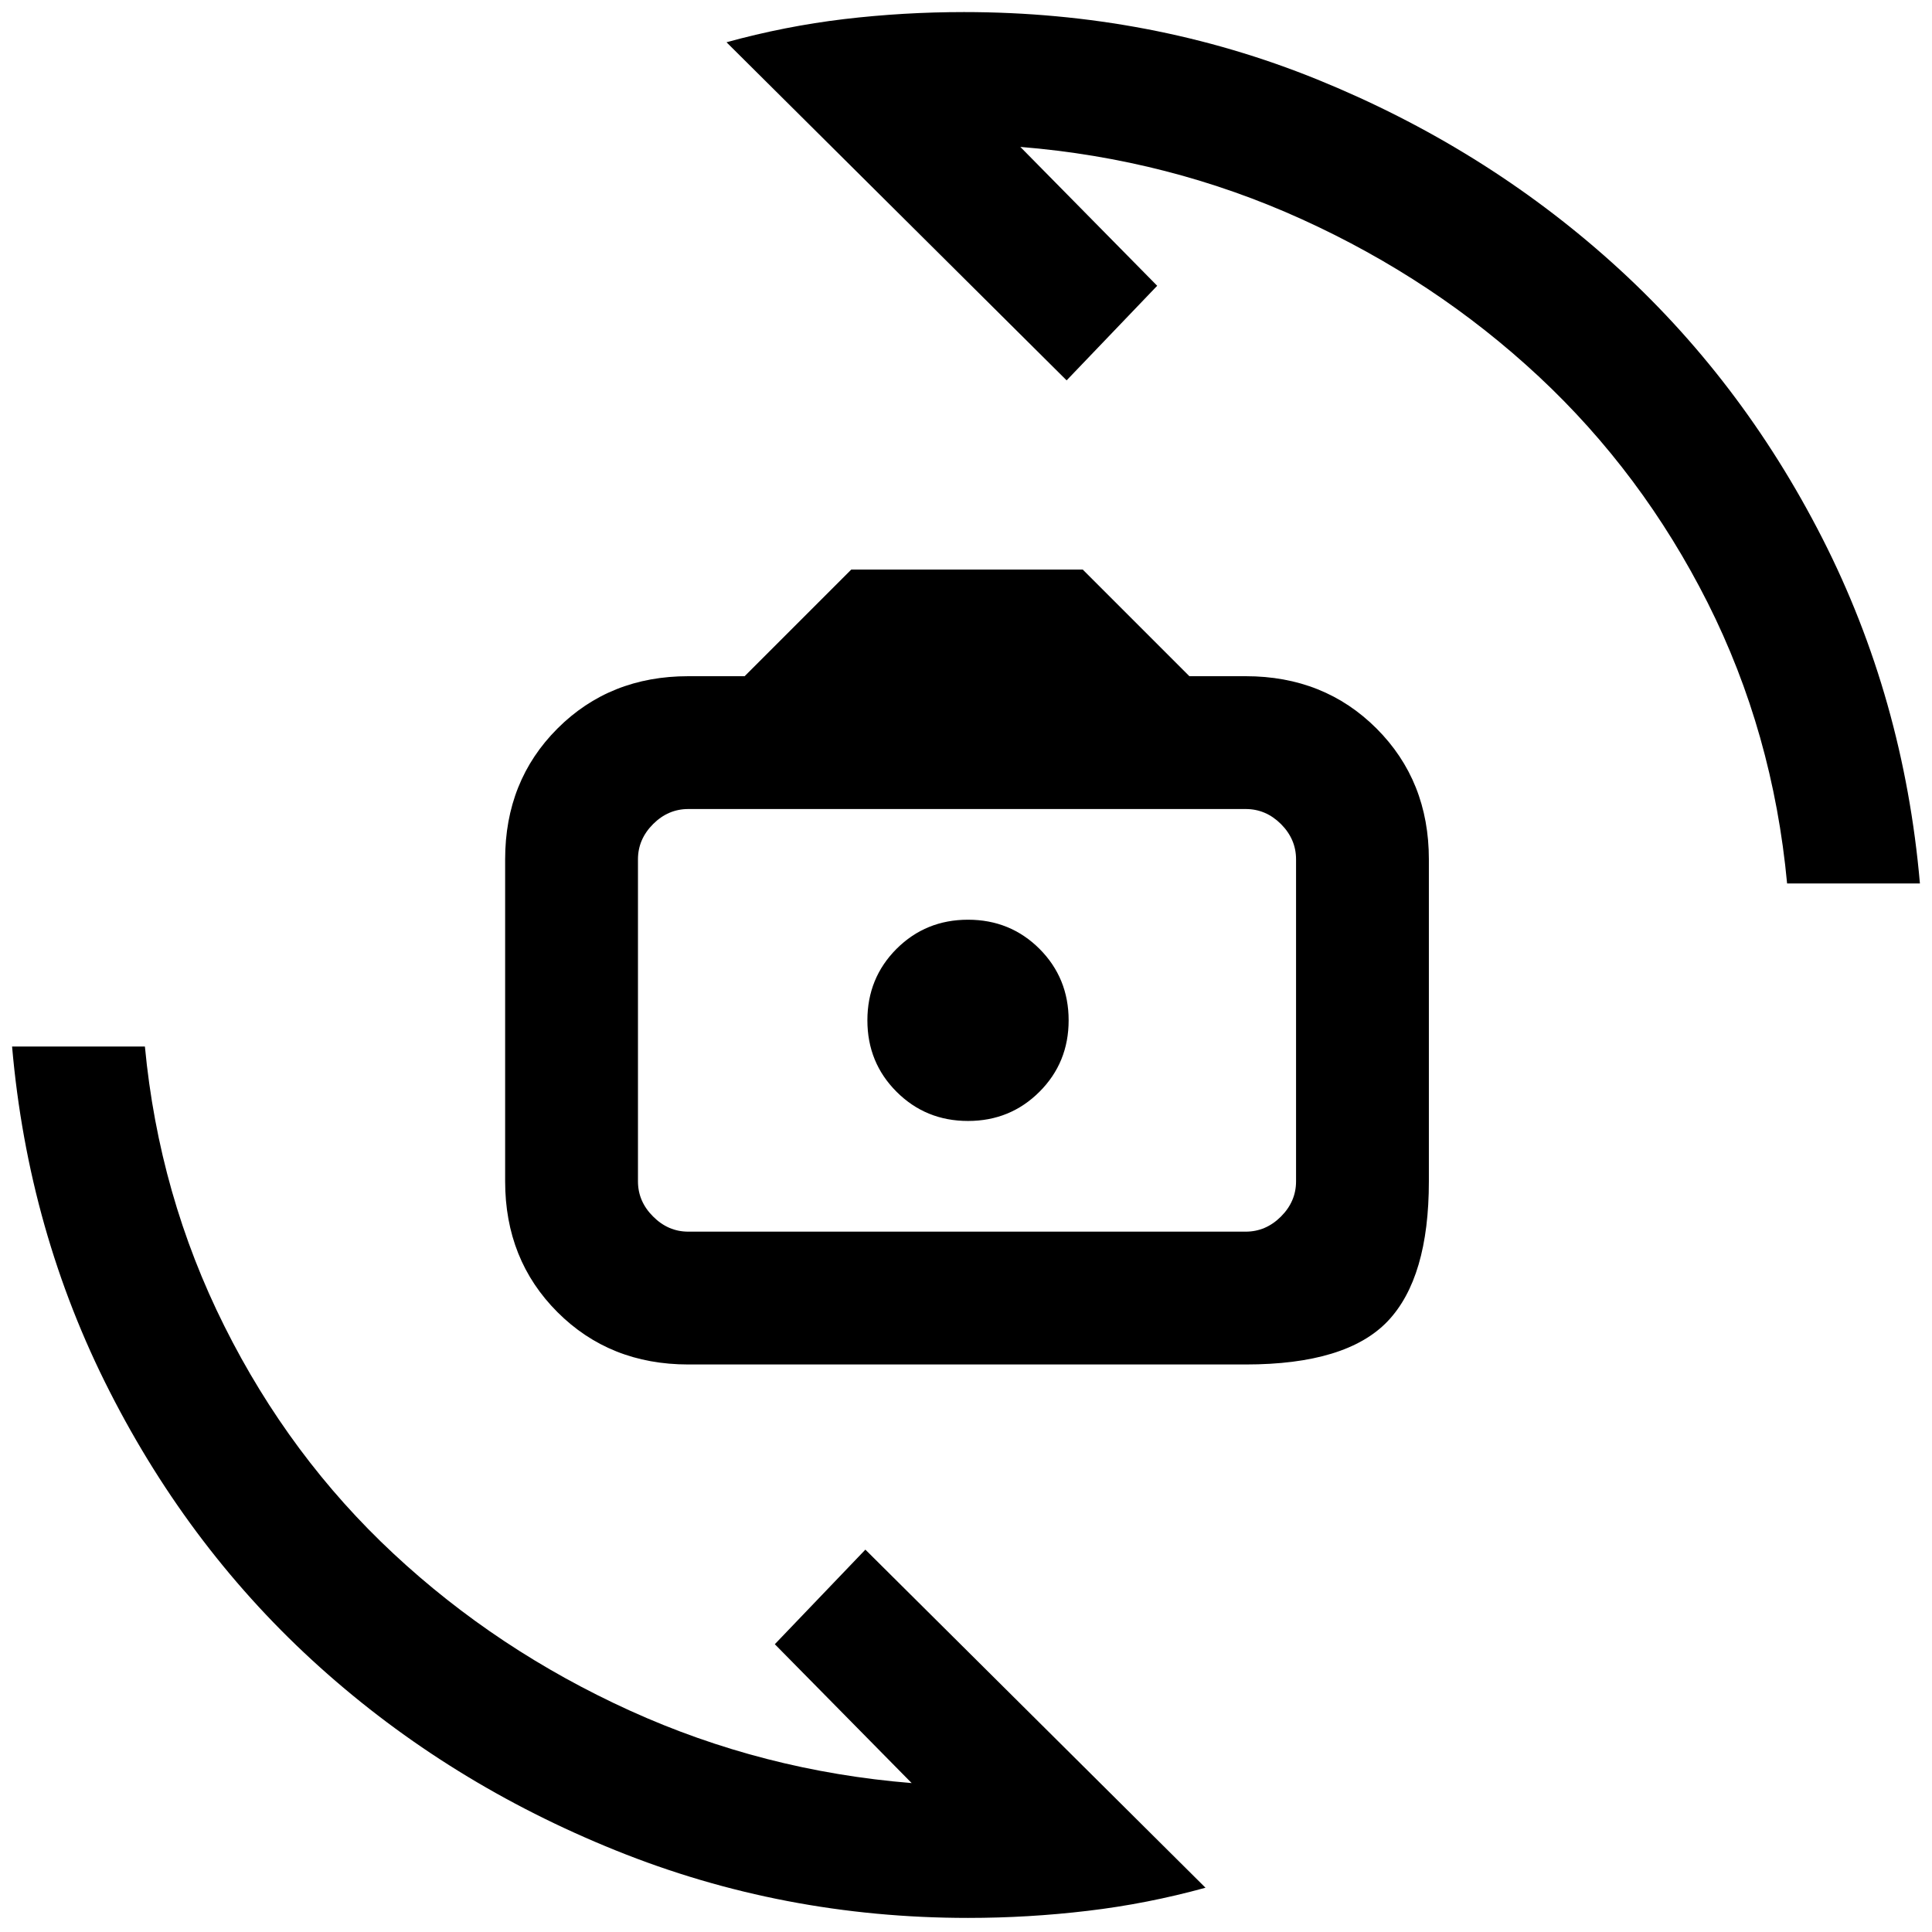 <svg xmlns="http://www.w3.org/2000/svg" height="24" width="24"><path d="M8.55 16.95q-.975 0-1.625-.65t-.65-1.625v-4q0-.975.65-1.625T8.55 8.4h.7l1.325-1.325h2.875L14.775 8.4h.7q.975 0 1.625.65t.65 1.625v4q0 1.2-.512 1.738-.513.537-1.763.537Zm0-1.65h6.925q.25 0 .438-.188.187-.187.187-.437v-4q0-.25-.187-.438-.188-.187-.438-.187H8.55q-.25 0-.437.187-.188.188-.188.438v4q0 .25.188.437.187.188.437.188Zm3.475-1.375q.525 0 .888-.363.362-.362.362-.887t-.362-.888q-.363-.362-.888-.362t-.888.362q-.362.363-.362.888t.362.887q.363.363.888.363Zm-3-13.4q.725-.2 1.463-.288.737-.087 1.487-.087 2.325 0 4.388.837 2.062.838 3.662 2.275 1.6 1.438 2.613 3.425 1.012 1.988 1.212 4.288H22.2q-.175-1.875-.987-3.488-.813-1.612-2.1-2.812-1.288-1.2-2.938-1.95-1.65-.75-3.5-.9l1.7 1.725-1.125 1.175Zm5.95 22.925q-.725.2-1.463.287-.737.088-1.487.088-2.3 0-4.375-.838-2.075-.837-3.675-2.275-1.6-1.437-2.612-3.425Q.35 15.3.15 13H1.8q.175 1.85.988 3.475.812 1.625 2.1 2.825 1.287 1.2 2.937 1.95t3.5.9l-1.7-1.725 1.125-1.175Zm-2.95-10.775Z"/></svg>